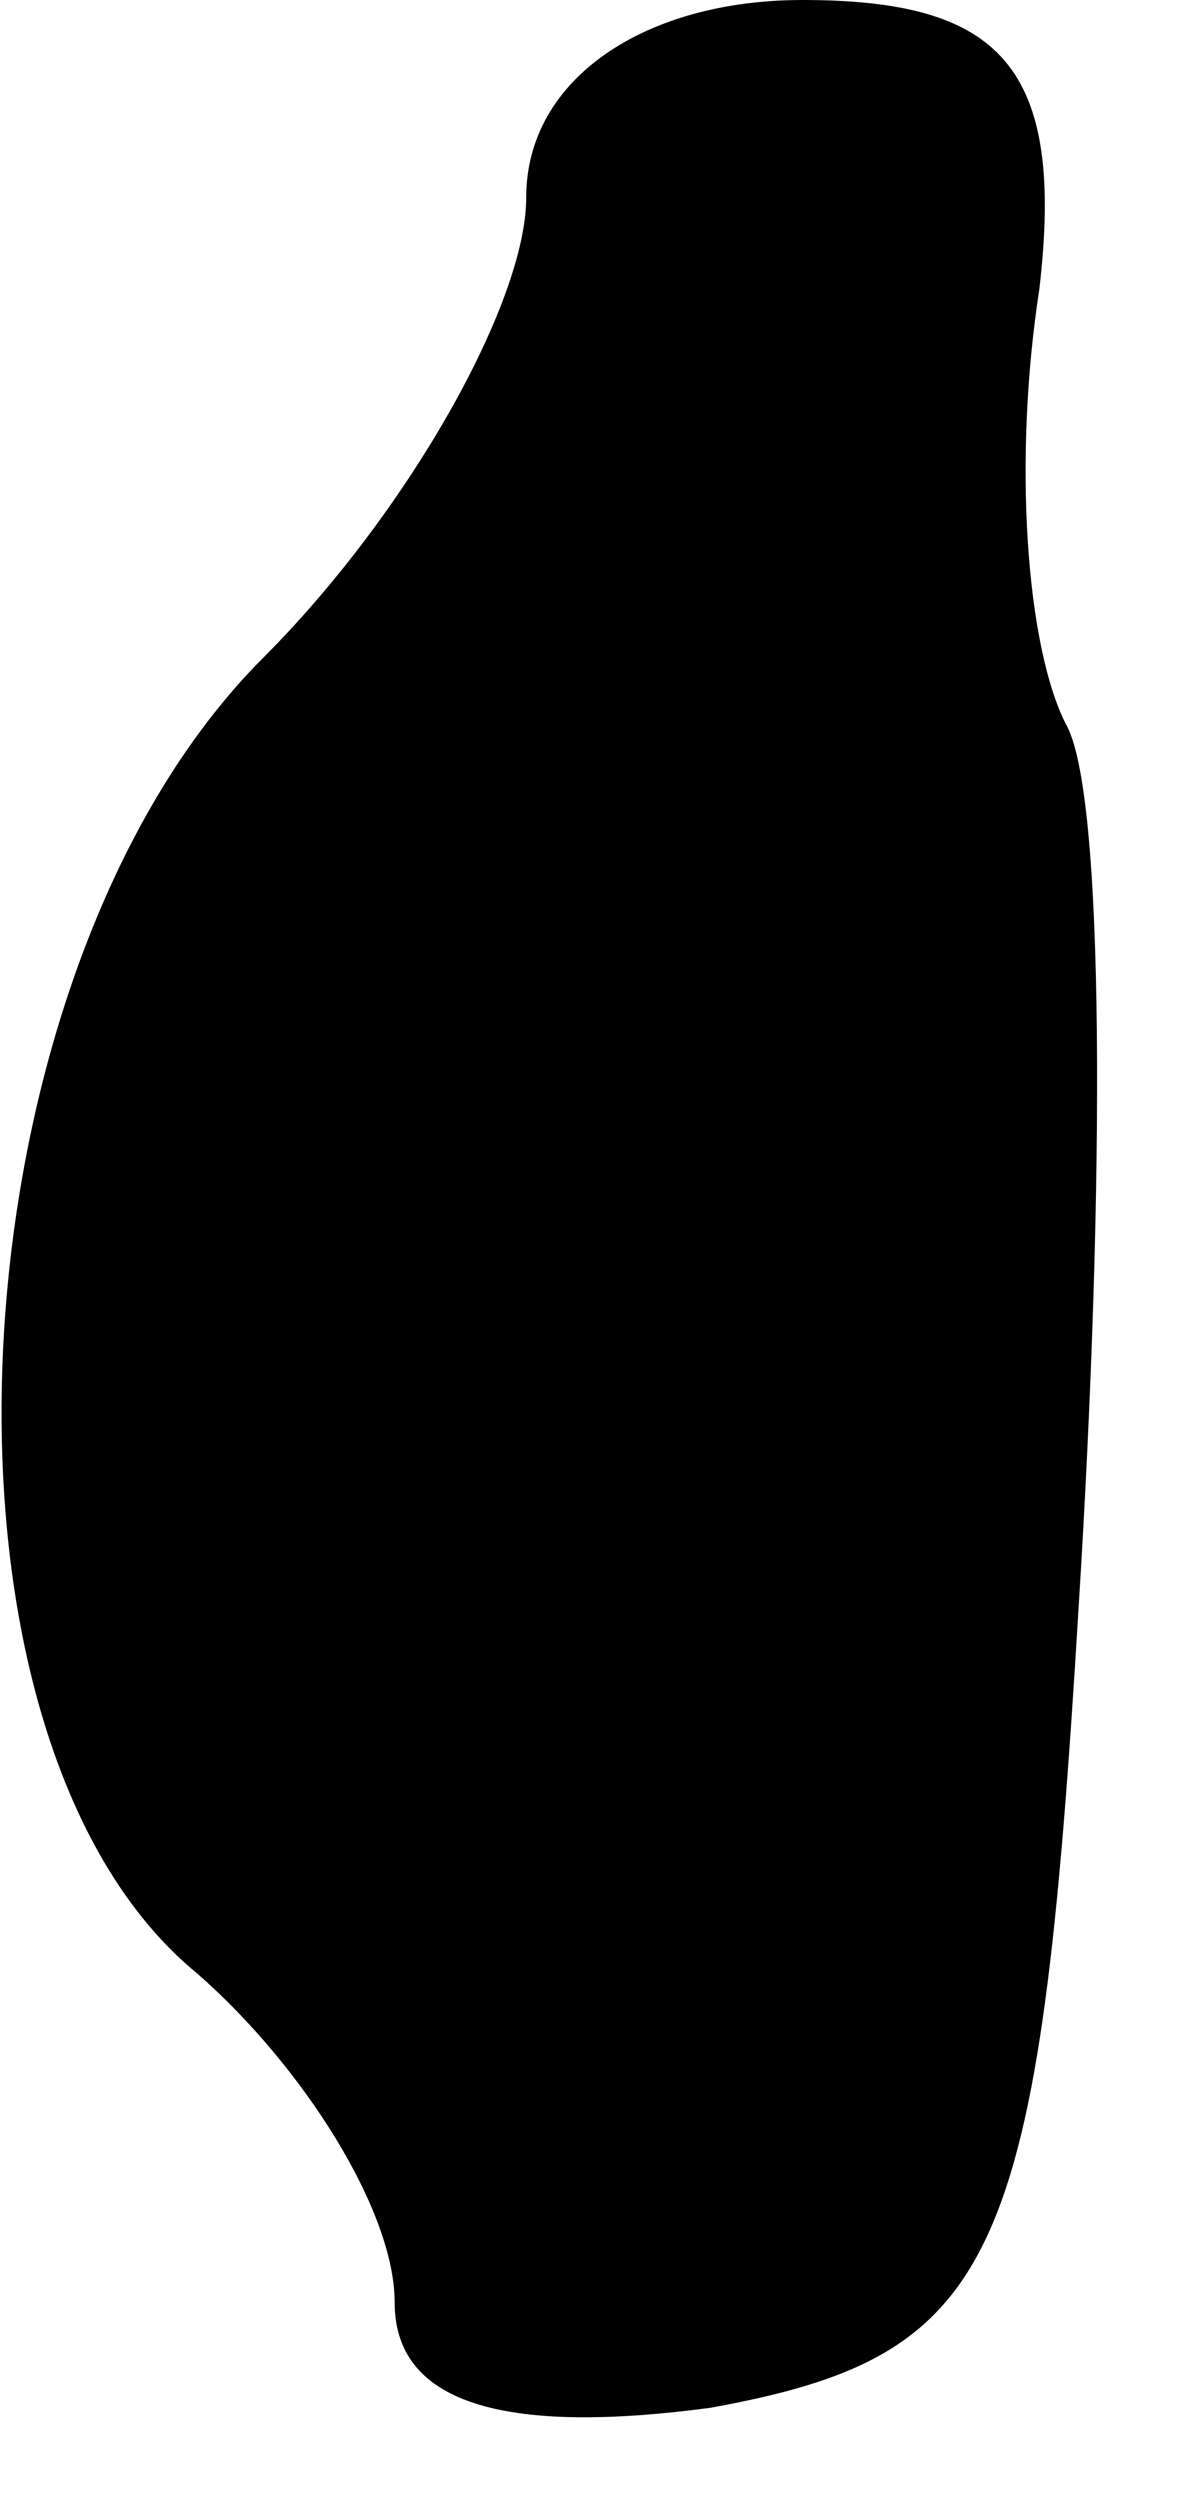 <?xml version="1.0" standalone="no"?>
<!DOCTYPE svg PUBLIC "-//W3C//DTD SVG 20010904//EN"
 "http://www.w3.org/TR/2001/REC-SVG-20010904/DTD/svg10.dtd">
<svg version="1.0" xmlns="http://www.w3.org/2000/svg"
 width="9pt" height="19pt" viewBox="0 0 9 19"
 preserveAspectRatio="xMidYMid meet">
<g transform="translate(0,19) scale(0.1,-0.1)"
fill="#000000" stroke="none">
<path fill="#000000" stroke="none" d="M40 175 c0 -8 -9 -24 -20 -35 -24 -24
-27 -82 -5 -100 8 -7 15 -18 15 -25 0 -8 9 -10 24 -8 22 4 25 11 28 61 2 32 2
62 -1 67 -3 6 -4 20 -2 33 2 17 -3 22 -18 22 -12 0 -21 -6 -21 -15z"/>
</g>
</svg>
